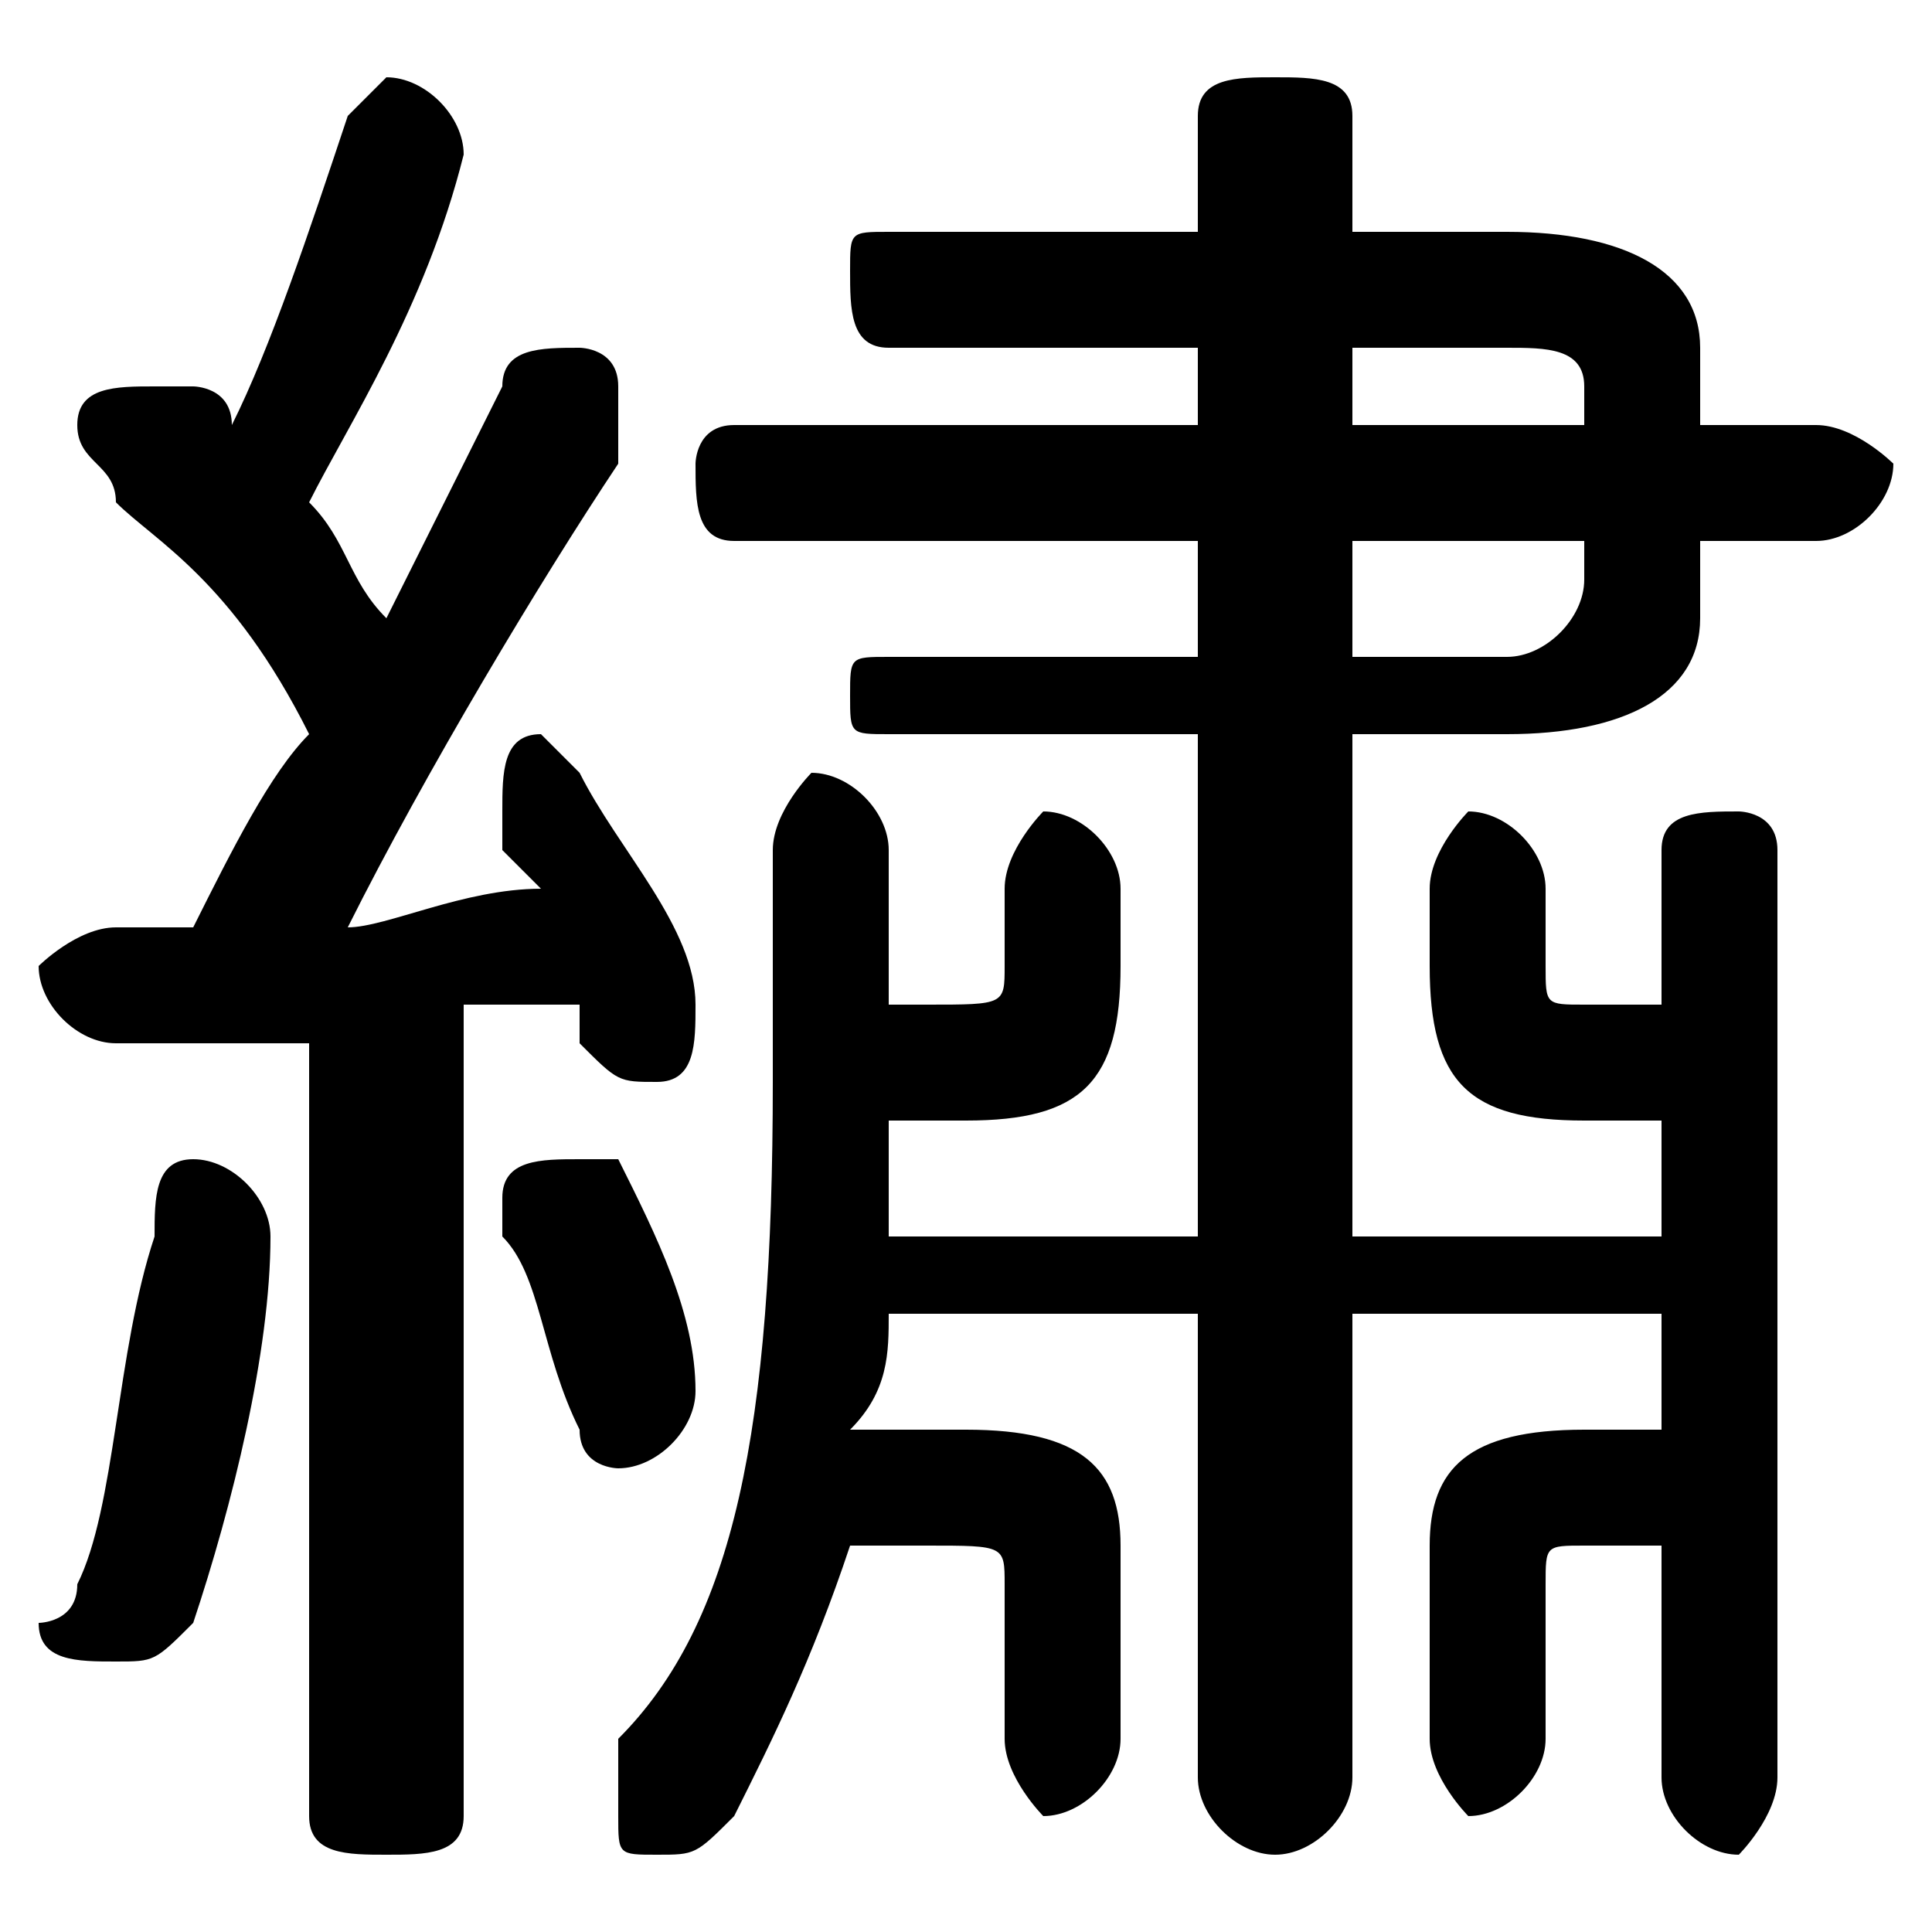 <svg xmlns="http://www.w3.org/2000/svg" viewBox="0 -44.0 50.0 50.0">
    <rect x="0" y="-44.0" width="50.0" height="50.0" fill="#808080" stroke="none"/>
    <g transform="scale(1, -1)">
        <!-- ボディの枠 -->
        <rect x="0" y="-6.0" width="50.0" height="50.0"
            stroke="white" fill="white"/>
        <!-- グリフ座標系の原点 -->
        <circle cx="0" cy="0" r="5" fill="white"/>
        <!-- グリフのアウトライン -->
        <g style="fill:black;stroke:#000000;stroke-width:0;stroke-linecap:round;stroke-linejoin:round;">
        <path d="M 8.0 -3.0 C 8.0 -4.0 9.0 -4.0 10.0 -4.0 C 11.0 -4.0 12.0 -4.0 12.0 -3.0 L 12.0 18.0 C 13.0 18.0 14.0 18.0 15.0 18.0 C 15.0 18.0 15.0 17.0 15.0 17.0 C 16.0 16.0 16.0 16.0 17.0 16.0 C 18.0 16.0 18.0 17.0 18.0 18.0 C 18.0 18.0 18.0 18.0 18.0 18.0 C 18.0 20.0 16.0 22.0 15.0 24.0 C 15.0 24.0 14.0 25.0 14.0 25.0 C 13.0 25.0 13.0 24.0 13.0 23.0 C 13.0 23.0 13.0 23.0 13.0 22.0 C 13.0 22.0 14.0 21.0 14.0 21.0 C 12.0 21.0 10.0 20.0 9.0 20.0 C 11.0 24.0 14.0 29.0 16.0 32.0 C 16.0 33.0 16.0 33.0 16.0 34.0 C 16.0 35.0 15.0 35.0 15.0 35.0 C 14.0 35.0 13.0 35.0 13.0 34.0 C 12.0 32.0 11.0 30.0 10.0 28.0 C 9.0 29.0 9.0 30.0 8.0 31.0 C 9.0 33.0 11.0 36.0 12.0 40.0 C 12.0 40.0 12.0 40.0 12.0 40.0 C 12.0 41.0 11.0 42.0 10.0 42.0 C 10.0 42.0 9.0 41.0 9.0 41.0 C 8.0 38.0 7.0 35.0 6.0 33.0 C 6.0 34.0 5.0 34.0 5.0 34.0 C 5.0 34.0 4.0 34.0 4.0 34.0 C 3.0 34.0 2.0 34.0 2.0 33.0 C 2.0 32.0 3.0 32.0 3.0 31.0 C 4.0 30.0 6.0 29.0 8.0 25.0 C 7.0 24.0 6.0 22.0 5.0 20.0 C 4.0 20.0 4.0 20.0 3.0 20.0 C 2.0 20.0 1.0 19.0 1.0 19.0 C 1.0 18.0 2.0 17.0 3.0 17.0 C 5.0 17.0 7.0 17.0 8.0 17.0 Z M 31.0 27.0 L 23.0 27.0 C 22.0 27.0 22.0 27.0 22.0 26.0 C 22.0 25.0 22.0 25.0 23.0 25.0 L 31.0 25.0 L 31.0 12.0 L 23.0 12.0 C 23.0 13.0 23.0 14.0 23.0 15.0 L 25.0 15.0 C 28.0 15.0 29.0 16.0 29.0 19.0 L 29.0 21.0 C 29.0 22.0 28.0 23.0 27.0 23.0 C 27.0 23.0 26.0 22.0 26.0 21.0 L 26.0 19.0 C 26.0 18.0 26.0 18.0 24.0 18.0 L 23.0 18.0 L 23.0 22.0 C 23.0 23.0 22.0 24.0 21.0 24.0 C 21.0 24.0 20.0 23.0 20.0 22.0 L 20.0 16.0 C 20.0 7.0 19.0 2.0 16.0 -1.0 C 16.0 -2.0 16.0 -2.0 16.0 -3.0 C 16.0 -4.0 16.0 -4.0 17.0 -4.0 C 18.0 -4.0 18.0 -4.0 19.0 -3.0 C 20.0 -1.0 21.0 1.0 22.0 4.0 L 24.0 4.0 C 26.0 4.0 26.0 4.0 26.0 3.0 L 26.0 -1.0 C 26.0 -2.0 27.0 -3.0 27.0 -3.0 C 28.0 -3.0 29.0 -2.0 29.0 -1.0 L 29.0 4.0 C 29.0 6.0 28.0 7.0 25.0 7.0 L 22.0 7.0 C 23.0 8.0 23.0 9.0 23.0 10.0 L 31.0 10.0 L 31.0 -2.0 C 31.0 -3.0 32.0 -4.0 33.0 -4.0 C 34.0 -4.0 35.0 -3.0 35.0 -2.0 L 35.0 10.0 L 43.0 10.0 L 43.0 7.0 L 41.0 7.0 C 38.0 7.0 37.0 6.0 37.0 4.0 L 37.0 -1.0 C 37.0 -2.0 38.0 -3.0 38.0 -3.0 C 39.0 -3.0 40.0 -2.0 40.0 -1.0 L 40.0 3.0 C 40.0 4.0 40.0 4.0 41.0 4.0 L 43.0 4.0 L 43.0 -2.0 C 43.0 -3.0 44.0 -4.0 45.0 -4.0 C 45.0 -4.0 46.0 -3.0 46.0 -2.0 L 46.0 22.0 C 46.0 23.0 45.0 23.0 45.0 23.0 C 44.0 23.0 43.0 23.0 43.0 22.0 L 43.0 18.0 L 41.0 18.0 C 40.0 18.0 40.0 18.0 40.0 19.0 L 40.0 21.0 C 40.0 22.0 39.0 23.0 38.0 23.0 C 38.0 23.0 37.0 22.0 37.0 21.0 L 37.0 19.0 C 37.0 16.0 38.0 15.0 41.0 15.0 L 43.0 15.0 L 43.0 12.0 L 35.0 12.0 L 35.0 25.0 L 39.0 25.0 C 42.0 25.0 44.0 26.0 44.0 28.0 L 44.0 30.0 L 47.0 30.0 C 48.0 30.0 49.0 31.0 49.0 32.0 C 49.0 32.0 48.0 33.0 47.0 33.0 L 44.0 33.0 L 44.0 35.0 C 44.0 37.0 42.0 38.0 39.0 38.0 L 35.0 38.0 L 35.0 41.0 C 35.0 42.0 34.0 42.0 33.0 42.0 C 32.0 42.0 31.0 42.0 31.0 41.0 L 31.0 38.0 L 23.0 38.0 C 22.0 38.0 22.0 38.0 22.0 37.0 C 22.0 36.0 22.0 35.0 23.0 35.0 L 31.0 35.0 L 31.0 33.0 L 19.0 33.0 C 18.0 33.0 18.0 32.0 18.0 32.0 C 18.0 31.0 18.0 30.0 19.0 30.0 L 31.0 30.0 Z M 35.0 27.0 L 35.0 30.0 L 41.0 30.0 L 41.0 29.0 C 41.0 28.0 40.0 27.0 39.0 27.0 Z M 41.0 33.0 L 35.0 33.0 L 35.0 35.0 L 39.0 35.0 C 40.0 35.0 41.0 35.0 41.0 34.0 Z M 4.0 12.0 C 3.0 9.0 3.0 5.0 2.0 3.0 C 2.0 2.0 1.0 2.0 1.0 2.0 C 1.0 1.0 2.0 1.0 3.0 1.0 C 4.0 1.0 4.0 1.0 5.0 2.0 C 6.0 5.0 7.0 9.0 7.0 12.0 C 7.0 13.0 6.0 14.0 5.0 14.0 C 4.0 14.0 4.0 13.0 4.0 12.0 Z M 16.0 14.0 C 16.0 14.0 15.0 14.0 15.0 14.0 C 14.0 14.0 13.0 14.0 13.0 13.0 C 13.0 13.0 13.0 13.0 13.0 12.0 C 14.0 11.0 14.0 9.0 15.0 7.0 C 15.0 6.0 16.0 6.0 16.0 6.0 C 17.0 6.0 18.0 7.0 18.0 8.0 C 18.0 8.0 18.0 8.0 18.0 8.0 C 18.0 10.0 17.0 12.0 16.0 14.0 Z"/>
    </g>
    </g>
</svg>
